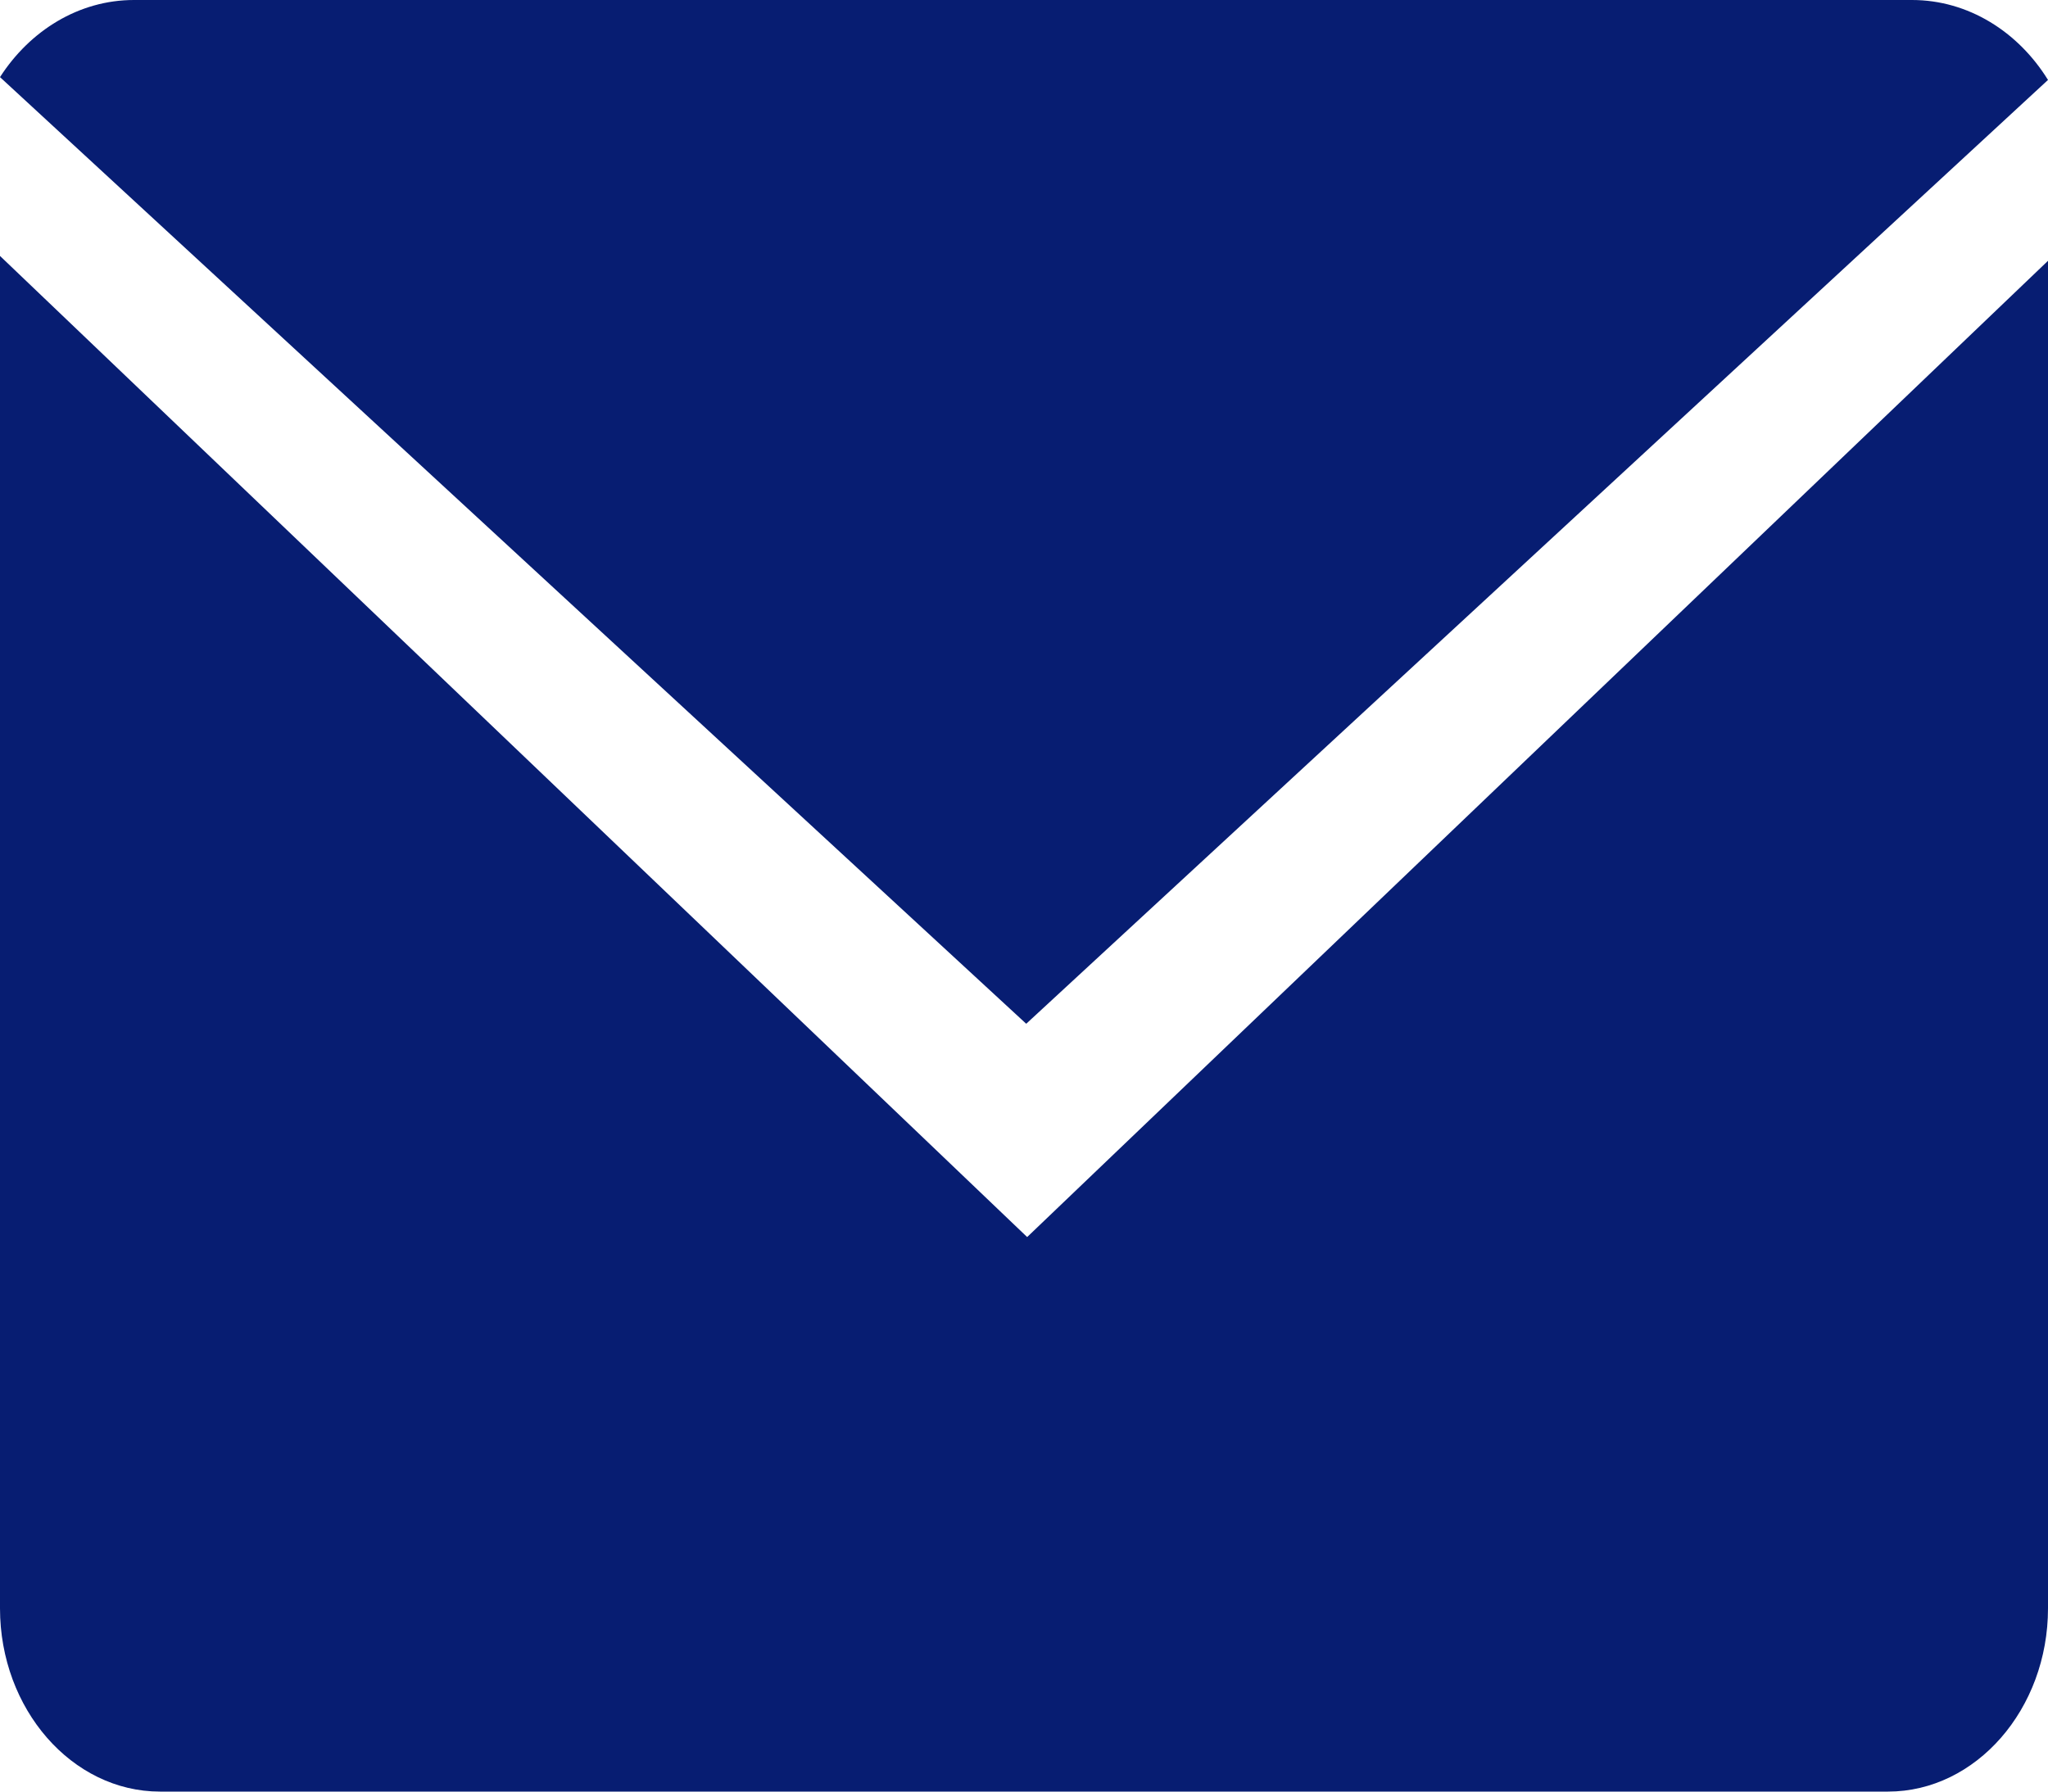 <svg width="24" height="21" viewBox="0 0 24 21" fill="none" xmlns="http://www.w3.org/2000/svg"><path d="M24 .937C23.652.373 23.066 0 22.406 0H1.57C.923 0 .35.36 0 .904L12.026 12 24 .937Z" fill="#071D72"/><path d="M0 3v15.852C0 20.033.844 21 1.875 21h20.25C23.156 21 24 20.033 24 18.852V3.057L12.037 14.5 0 3Z" fill="#071D72"/></svg>
